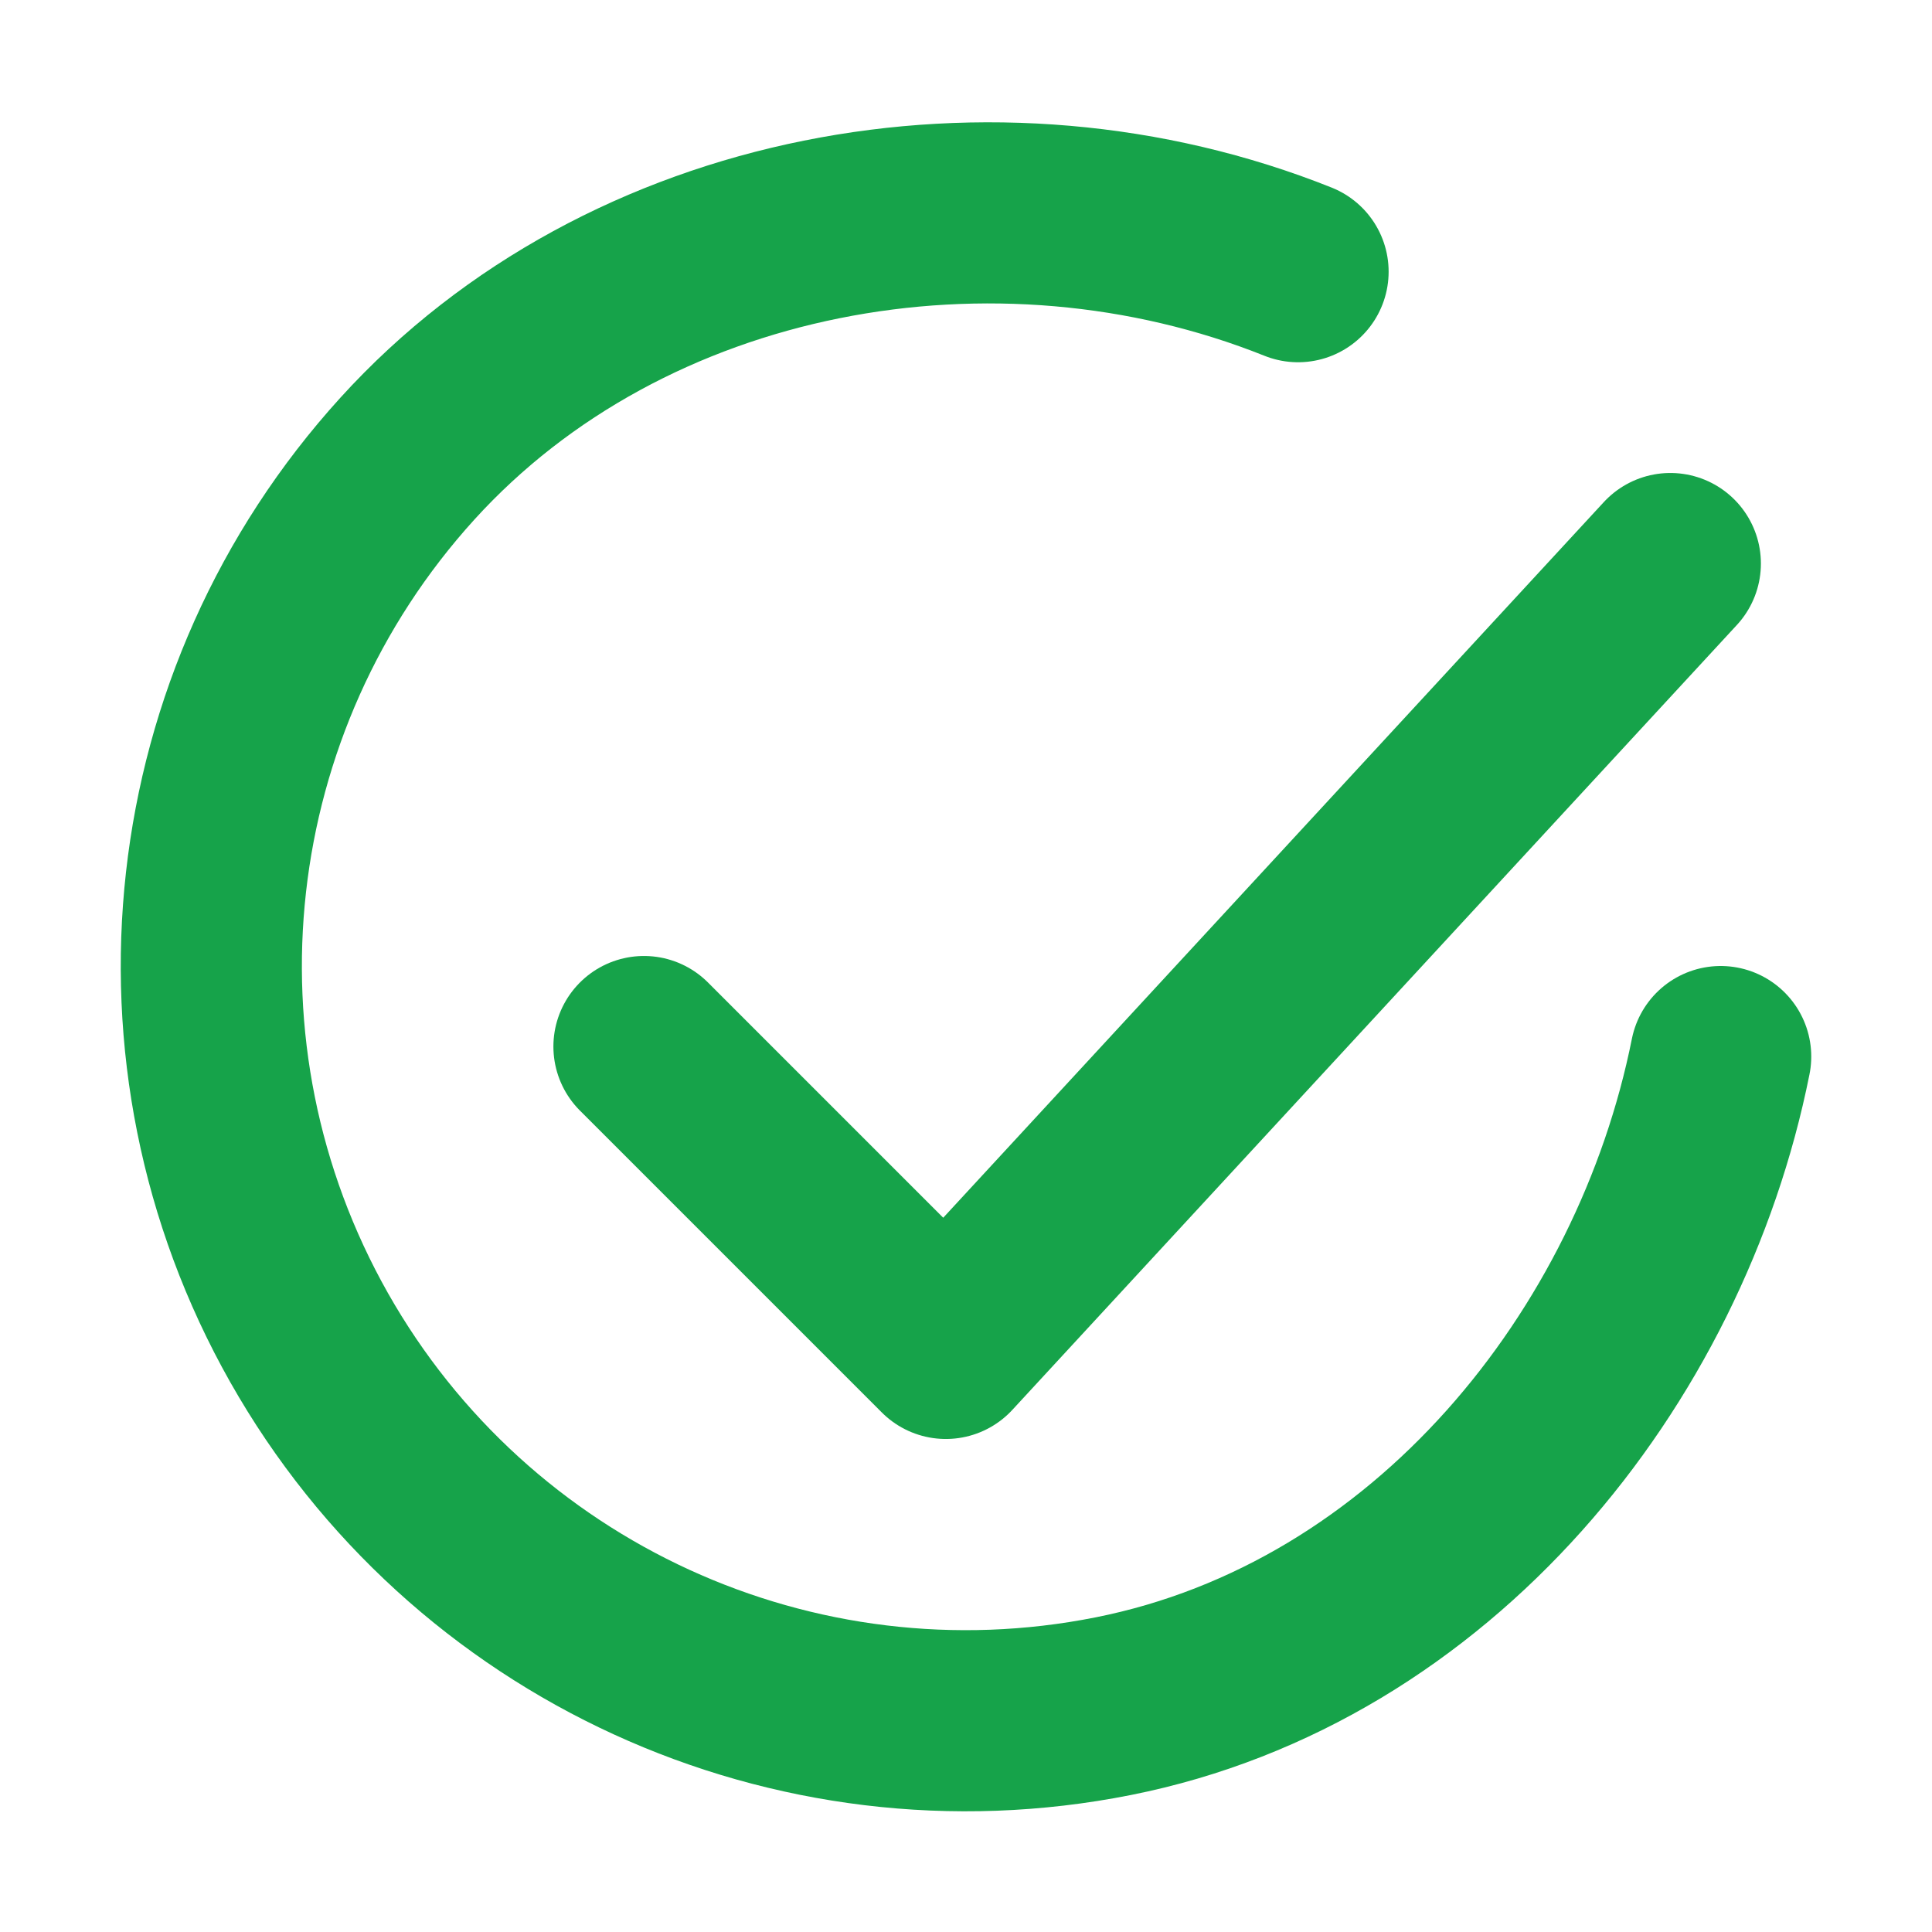 <svg width="16" height="16" viewBox="0 0 16 16" fill="none" xmlns="http://www.w3.org/2000/svg">
<path d="M14.25 8.75C13.75 11.25 11.865 13.604 9.219 14.13C6.574 14.656 3.889 13.426 2.56 11.078C1.232 8.73 1.56 5.795 3.374 3.798C5.188 1.801 8.25 1.25 10.75 2.25" stroke="#16A34A" stroke-width="1.5" stroke-linecap="round" stroke-linejoin="round"/>
<path d="M5.333 8.667L7.833 11.167L13.833 4.667" stroke="#16A34A" stroke-width="1.5" stroke-linecap="round" stroke-linejoin="round"/>
</svg>
